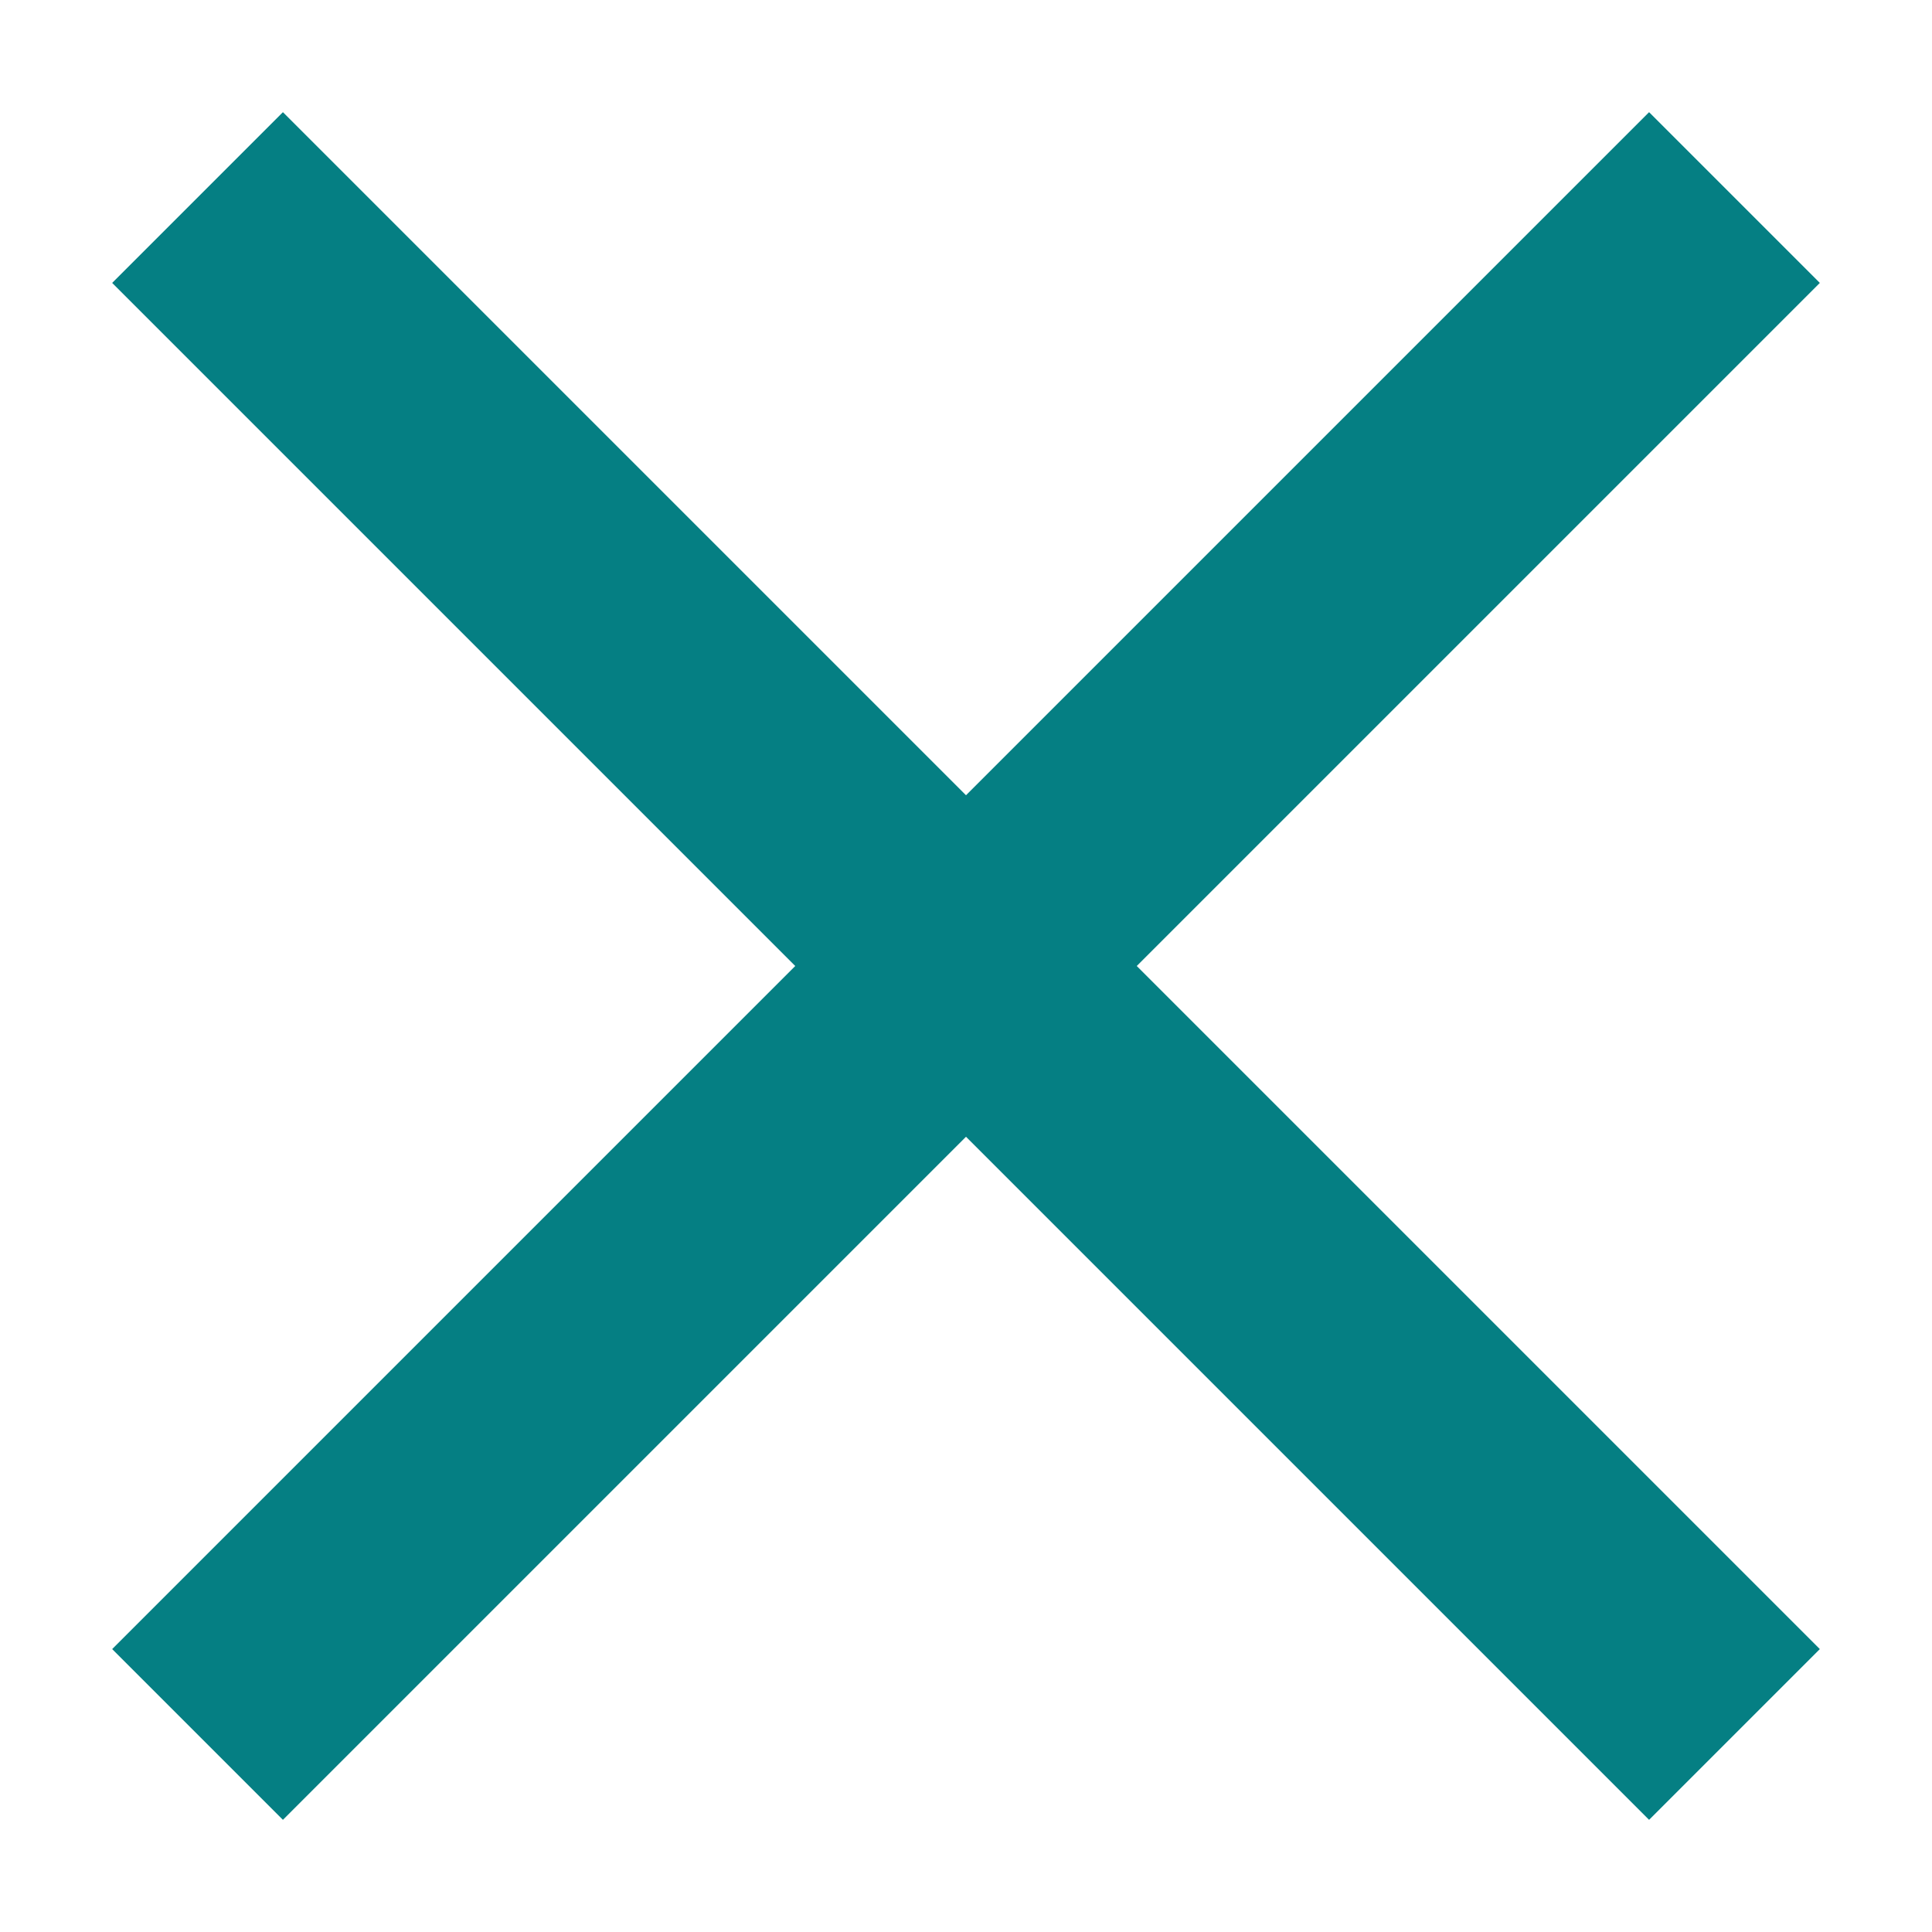 <?xml version="1.0" encoding="UTF-8"?>
<svg width="16px" height="16px" viewBox="0 0 16 16" version="1.1" xmlns="http://www.w3.org/2000/svg" xmlns:xlink="http://www.w3.org/1999/xlink">
    <!-- Generator: Sketch 43.2 (39069) - http://www.bohemiancoding.com/sketch -->
    <title>Close</title>
    <desc>Created with Sketch.</desc>
    <defs></defs>
    <g id="govCMS-Theme" stroke="none" stroke-width="1" fill="none" fill-rule="evenodd">
        <g id="MU_MOBILE-02-A-MENU-v1" transform="translate(-283, -36)" fill="#057F83">
            <g id="Dropdown">
                <g id="Close" transform="translate(283, 36)">
                    <path d="M6.586,8 L0.929,13.657 L2.343,15.071 L8,9.414 L13.657,15.071 L15.071,13.657 L9.414,8 L15.071,2.343 L13.657,0.929 L8,6.586 L2.343,0.929 L0.929,2.343 L6.586,8 Z" id="Combined-Shape"></path>
                </g>
            </g>
        </g>
    </g>
</svg>